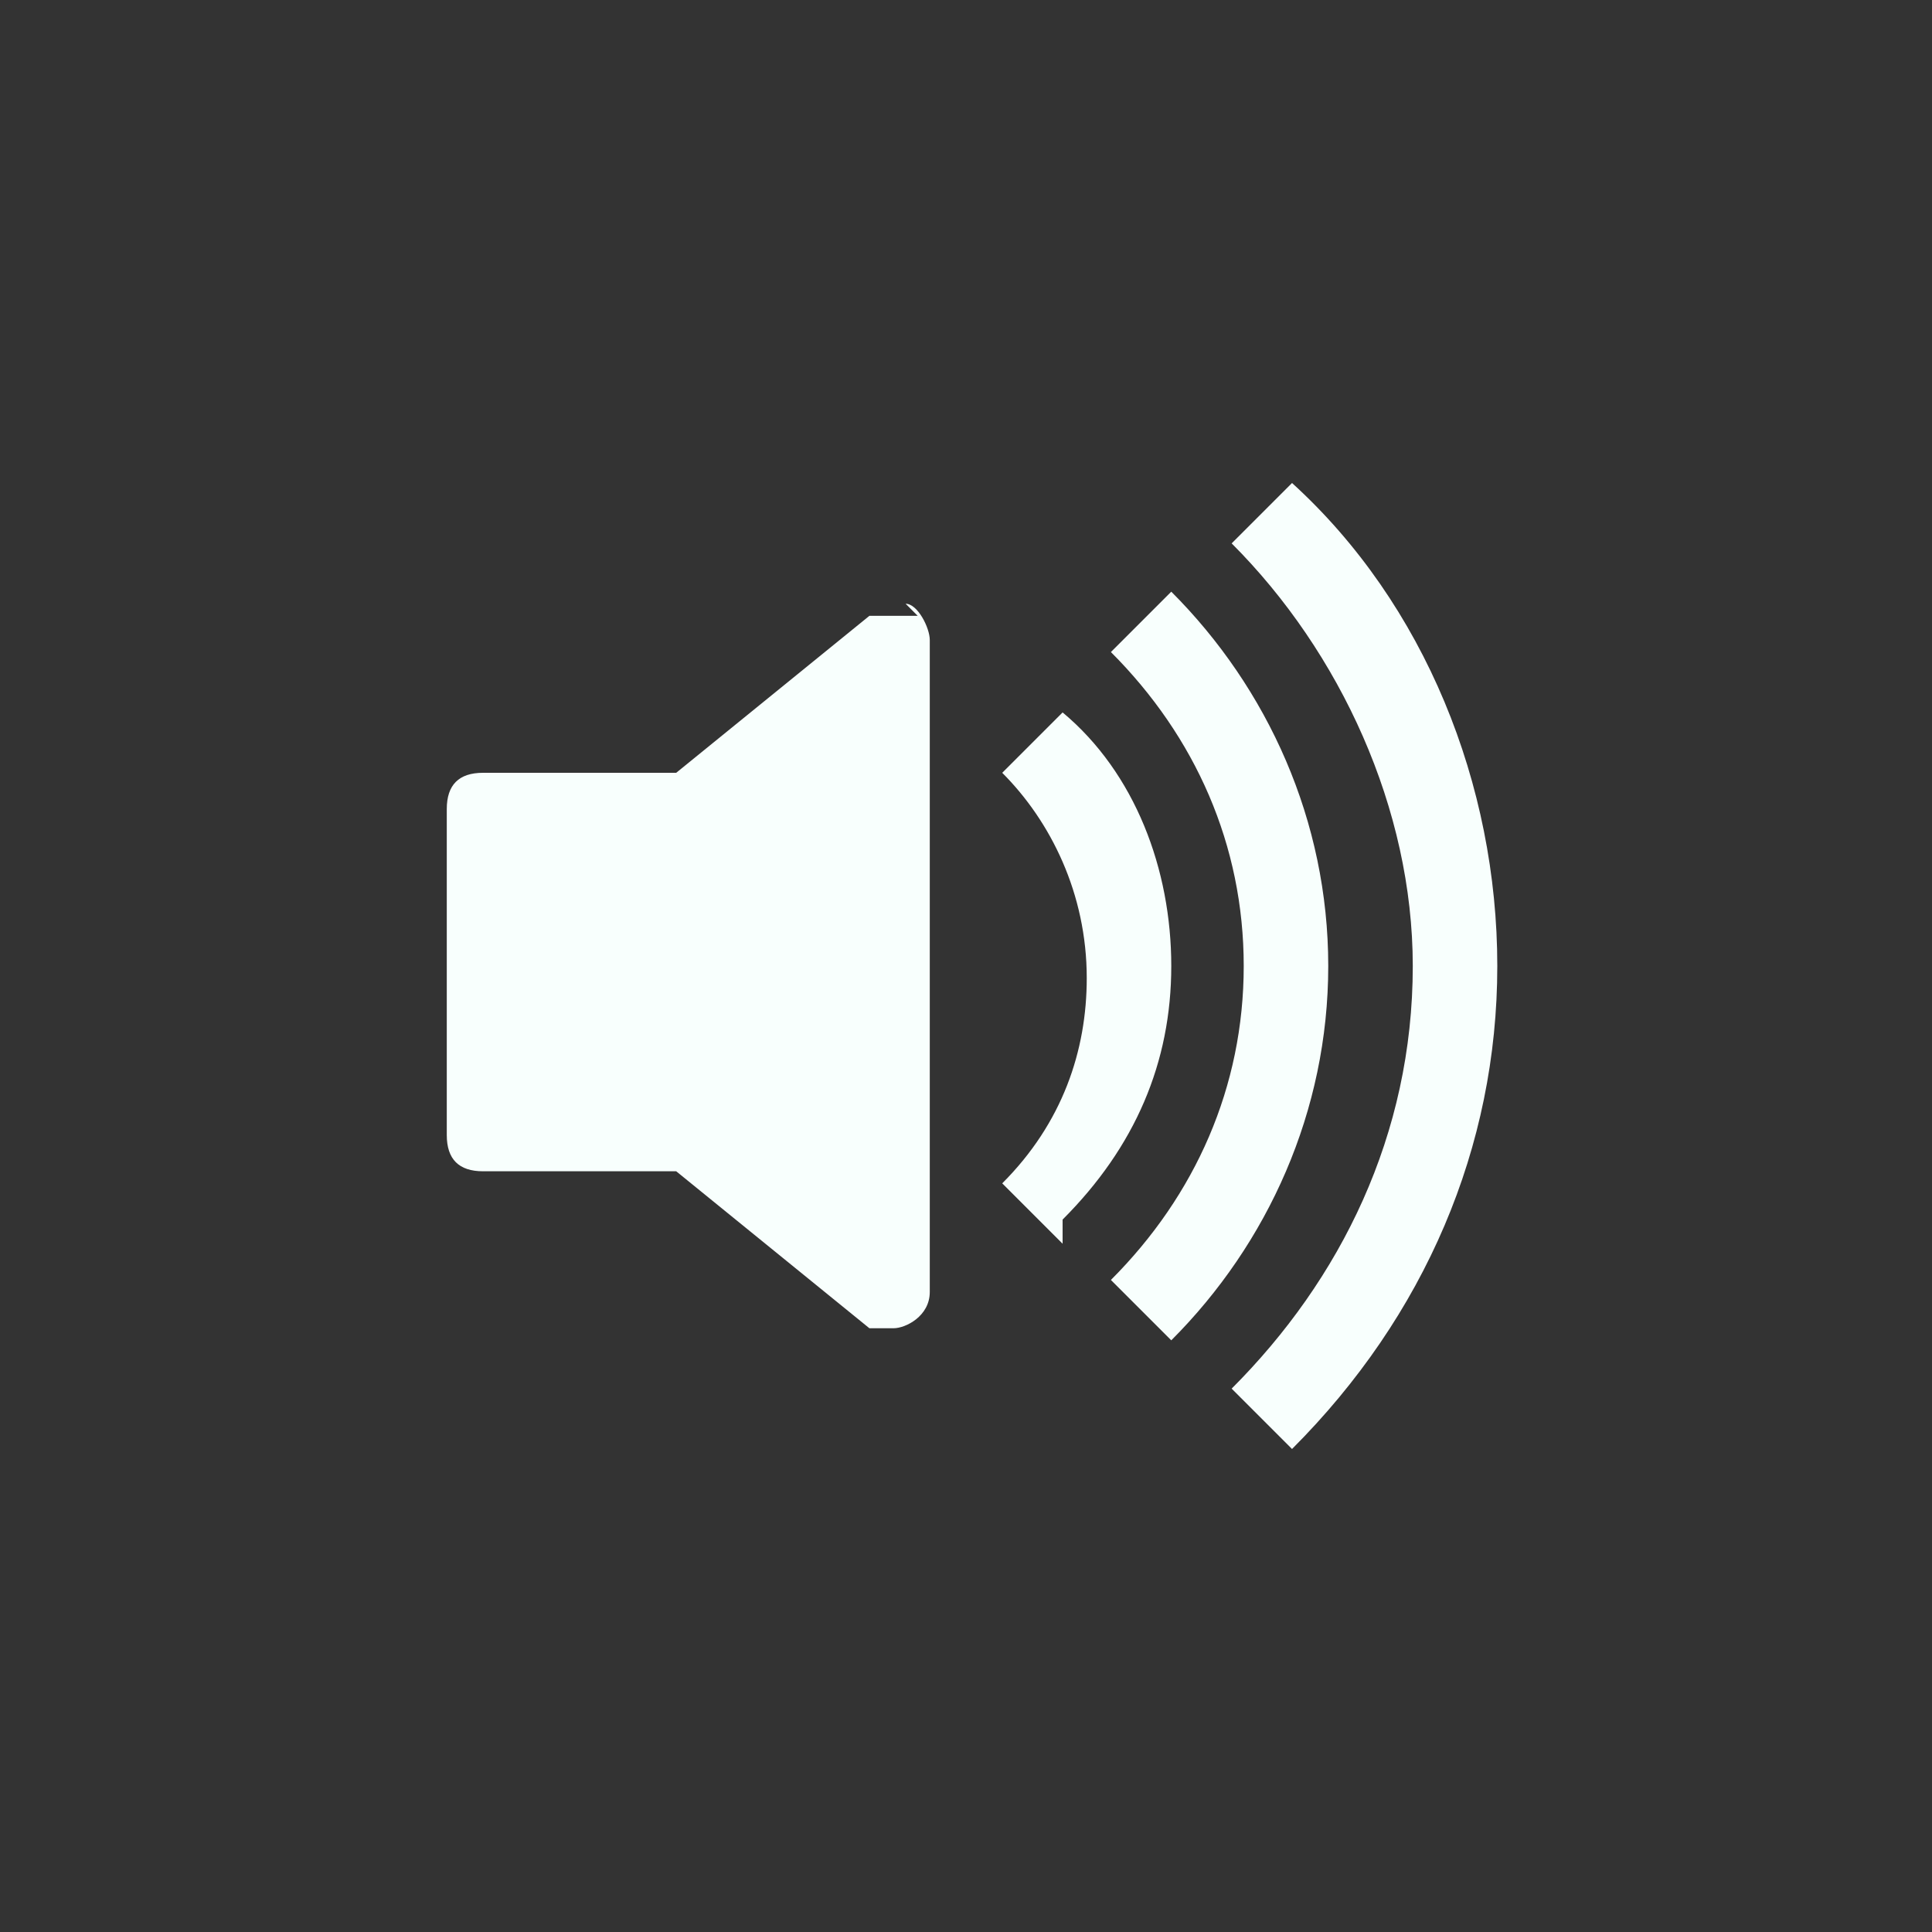 <?xml version="1.0" encoding="UTF-8"?>
<svg id="Layer_1" data-name="Layer 1" xmlns="http://www.w3.org/2000/svg" version="1.1" viewBox="0 0 16 16">
  <rect x="0" y="0" width="16" height="16" fill="#333333" stroke="none"/>
  <defs>
    <style>
      .cls-1 {
        fill: #f8fffd;
        stroke-width: 0px;
      }
    </style>
  </defs>
  <path class="cls-1" d="M10.7,12c1.1-1.1,1.7-2.5,1.7-4,0-1.5-.6-3-1.7-4l-.5.5c.9.9,1.5,2.2,1.5,3.5,0,1.4-.6,2.6-1.5,3.5l.5.5Z"/>
  <path class="cls-1" d="M9.7,11.1c.8-.8,1.3-1.9,1.3-3.1,0-1.2-.5-2.3-1.3-3.1l-.5.5c.7.7,1.1,1.6,1.1,2.6,0,1-.4,1.9-1.1,2.6l.5.5Z"/>
  <path class="cls-1" d="M8.8,10.1c.6-.6.9-1.3.9-2.1,0-.8-.3-1.6-.9-2.1l-.5.5c.4.4.7,1,.7,1.7,0,.6-.2,1.2-.7,1.7l.5.5ZM7.5,5c.1,0,.2.2.2.3v5.4c0,.2-.2.3-.3.3,0,0-.1,0-.2,0l-1.6-1.3h-1.6c-.2,0-.3-.1-.3-.3v-2.7c0-.2.1-.3.3-.3h1.6l1.6-1.3c.1,0,.2,0,.4,0"/>
</svg>